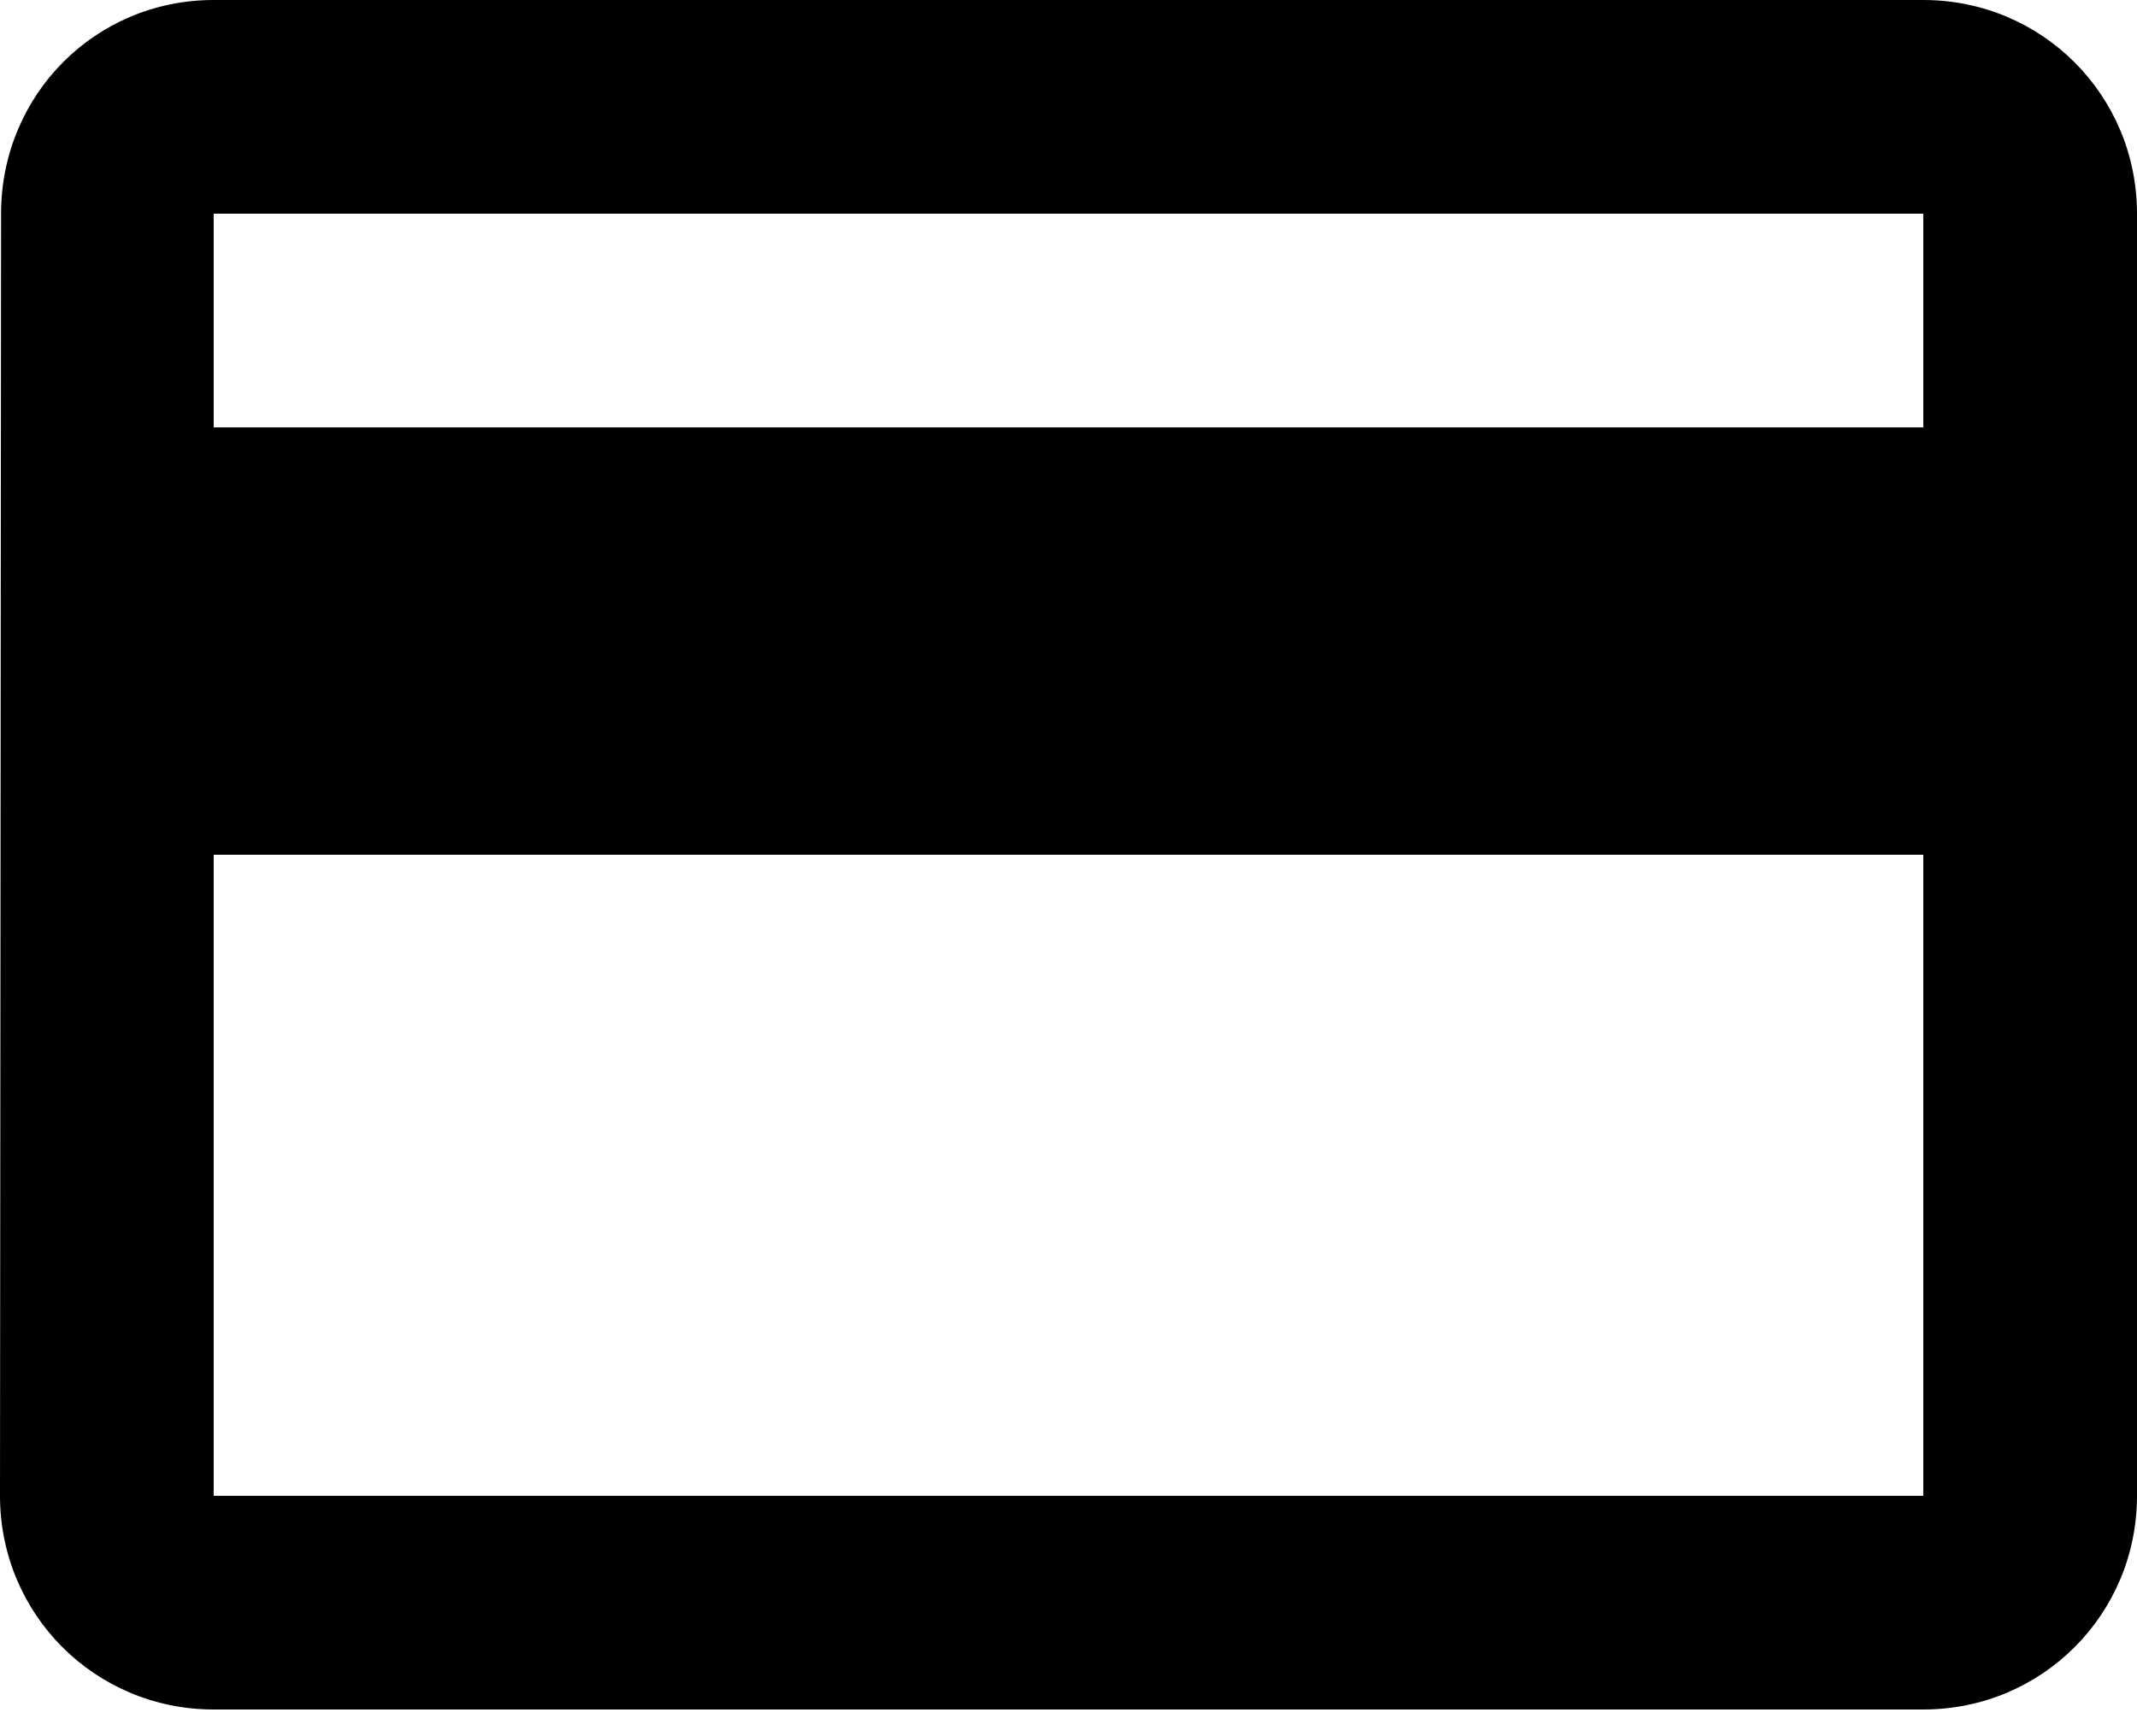 <svg width="16" height="13" viewBox="0 0 16 13" xmlns="http://www.w3.org/2000/svg"><path d="M14.4 0H1.6C.712 0 .008.712.008 1.6L0 11.2c0 .888.712 1.6 1.6 1.6h12.8c.888 0 1.6-.712 1.6-1.6V1.6c0-.888-.712-1.6-1.6-1.6Zm0 11.2H1.6V6.4h12.8v4.8Zm0-8H1.6V1.6h12.8v1.6Z"/></svg>